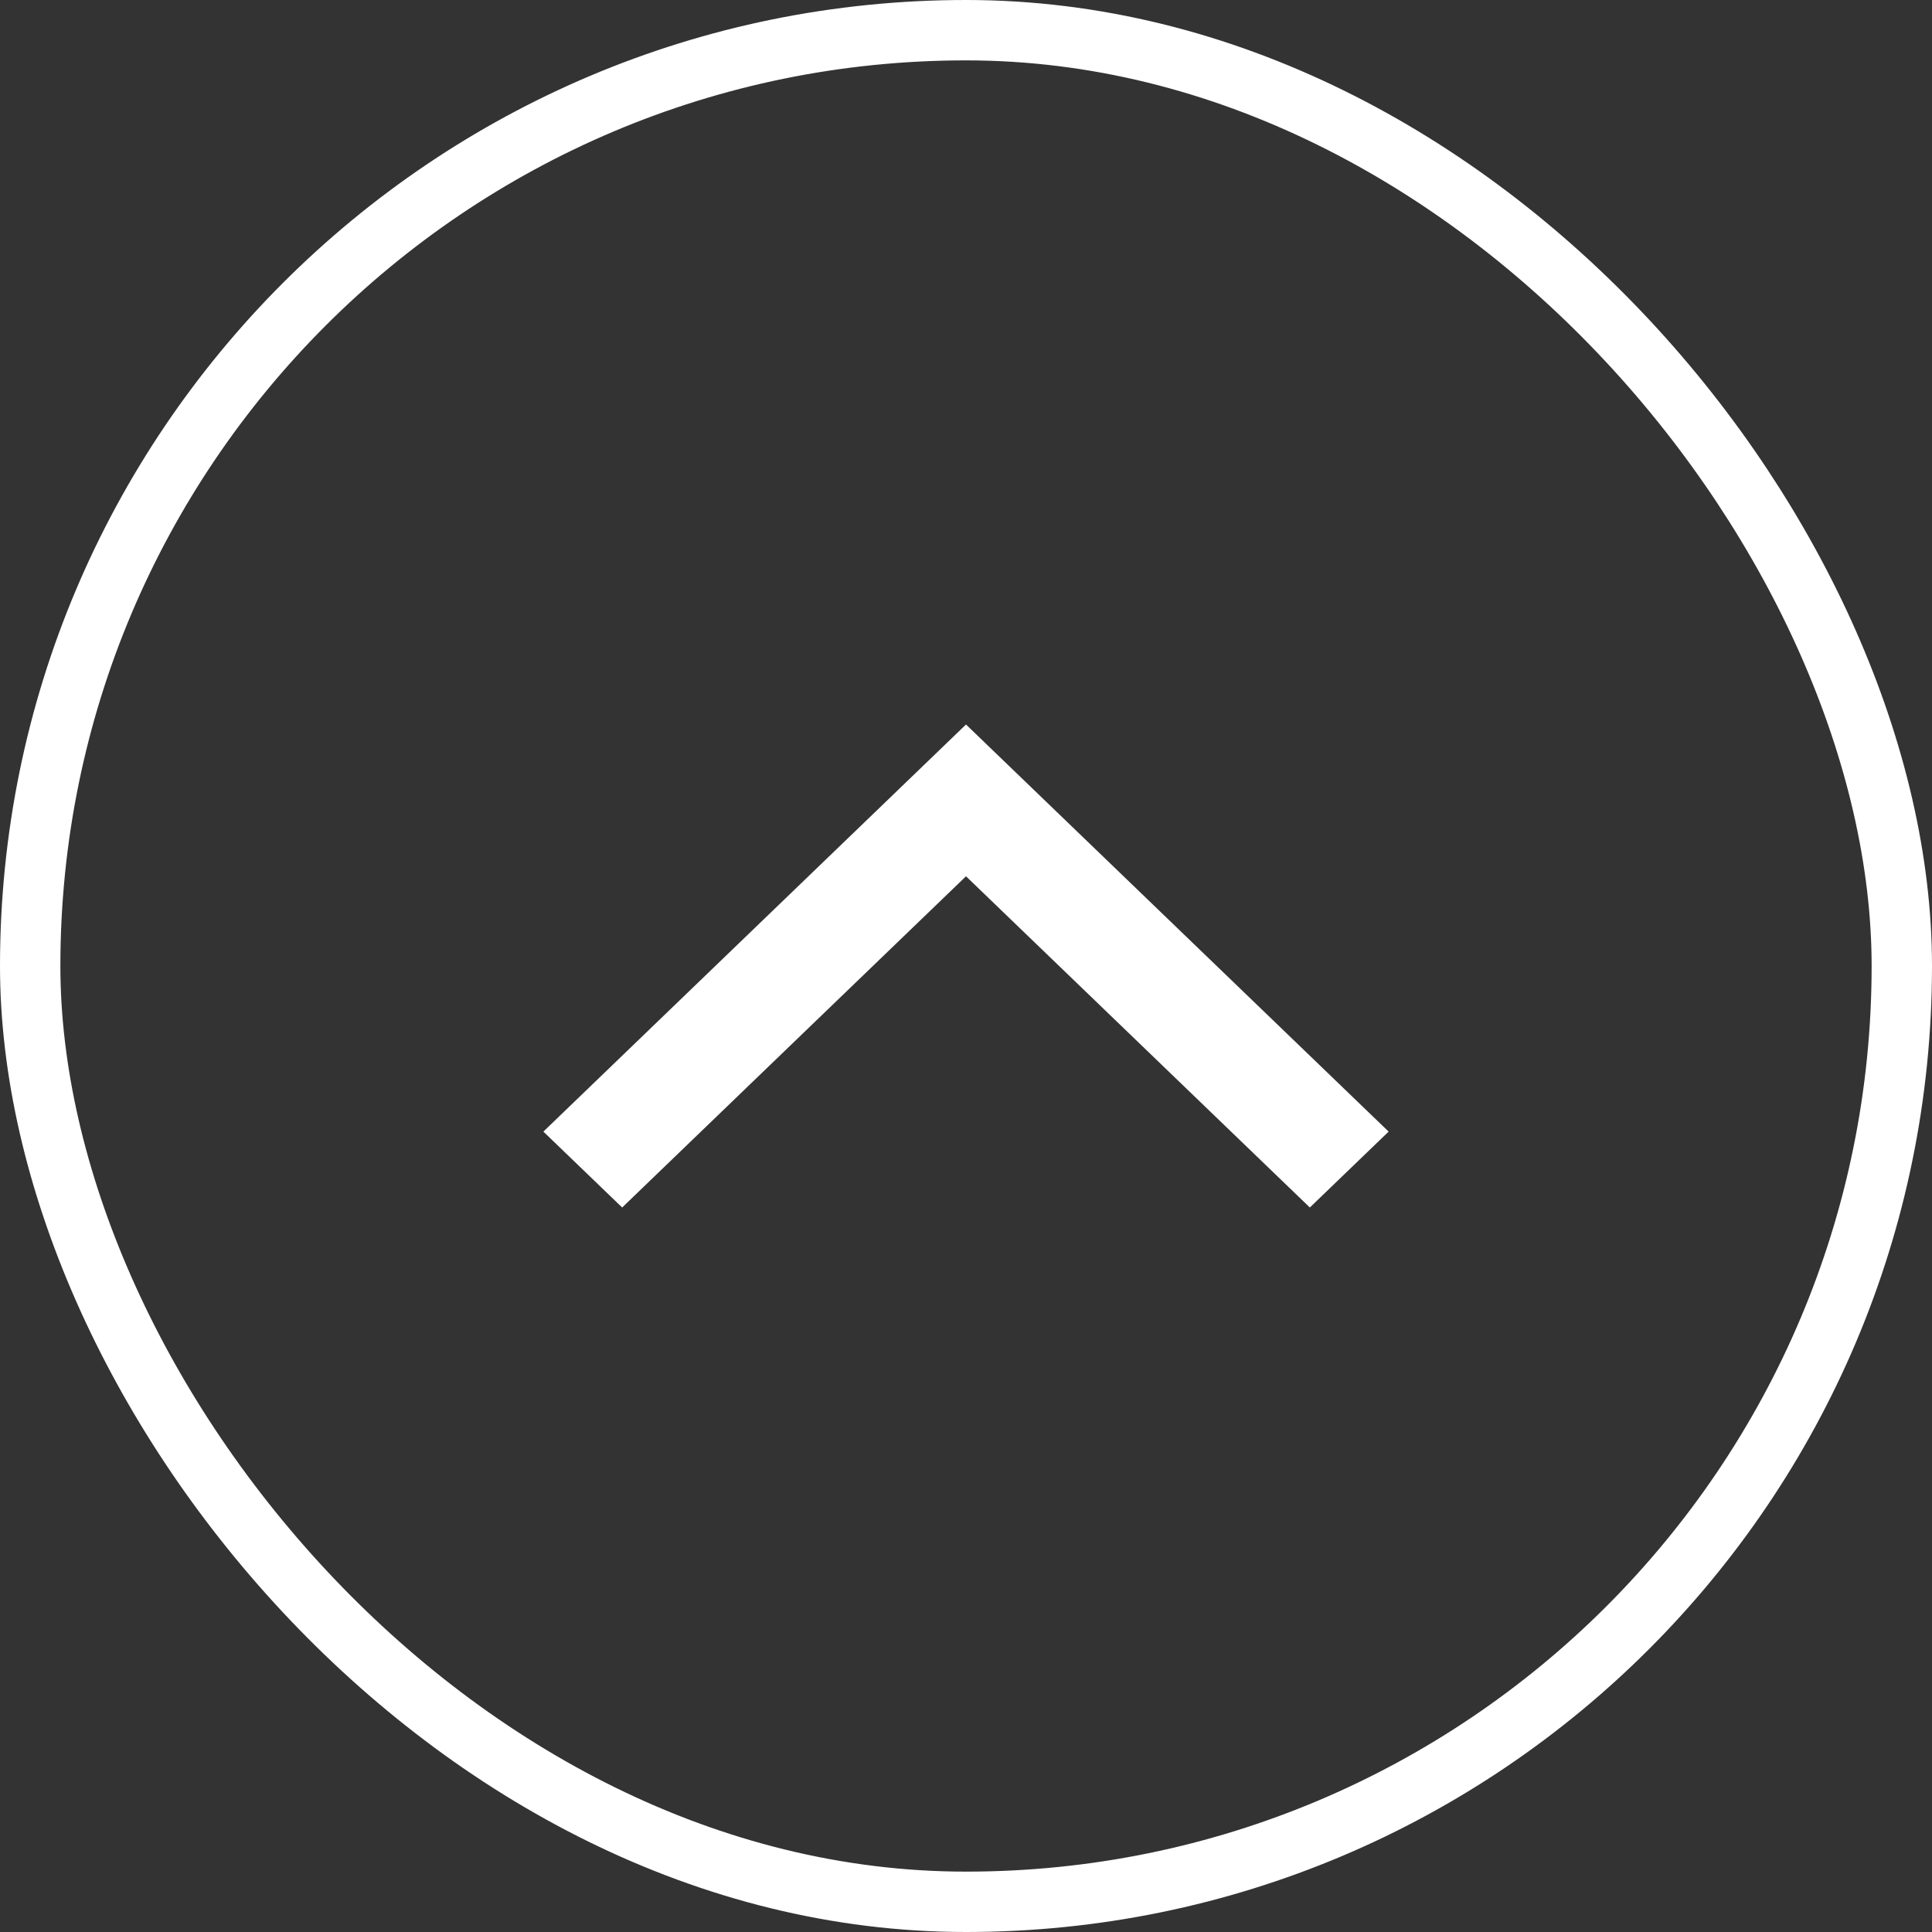 <svg width="32" height="32" viewBox="0 0 32 32" fill="none" xmlns="http://www.w3.org/2000/svg">
<rect x="0" y="0" width="32" height="32" fill="#333333" stroke="none"/>
<rect x="0.5" y="0.5" width="31" height="31" rx="15.5" stroke="white"/>
<mask id="mask0_1353_1638" style="mask-type:alpha" maskUnits="userSpaceOnUse" x="0" y="0" width="32" height="32">
<rect width="32" height="32" fill="#D9D9D9"/>
</mask>
<g mask="url(#mask0_1353_1638)">
<path d="M10.305 20L9 18.743L16 12L23 18.743L21.695 20L16 14.514L10.305 20Z" fill="white"/>
</g>
</svg>
